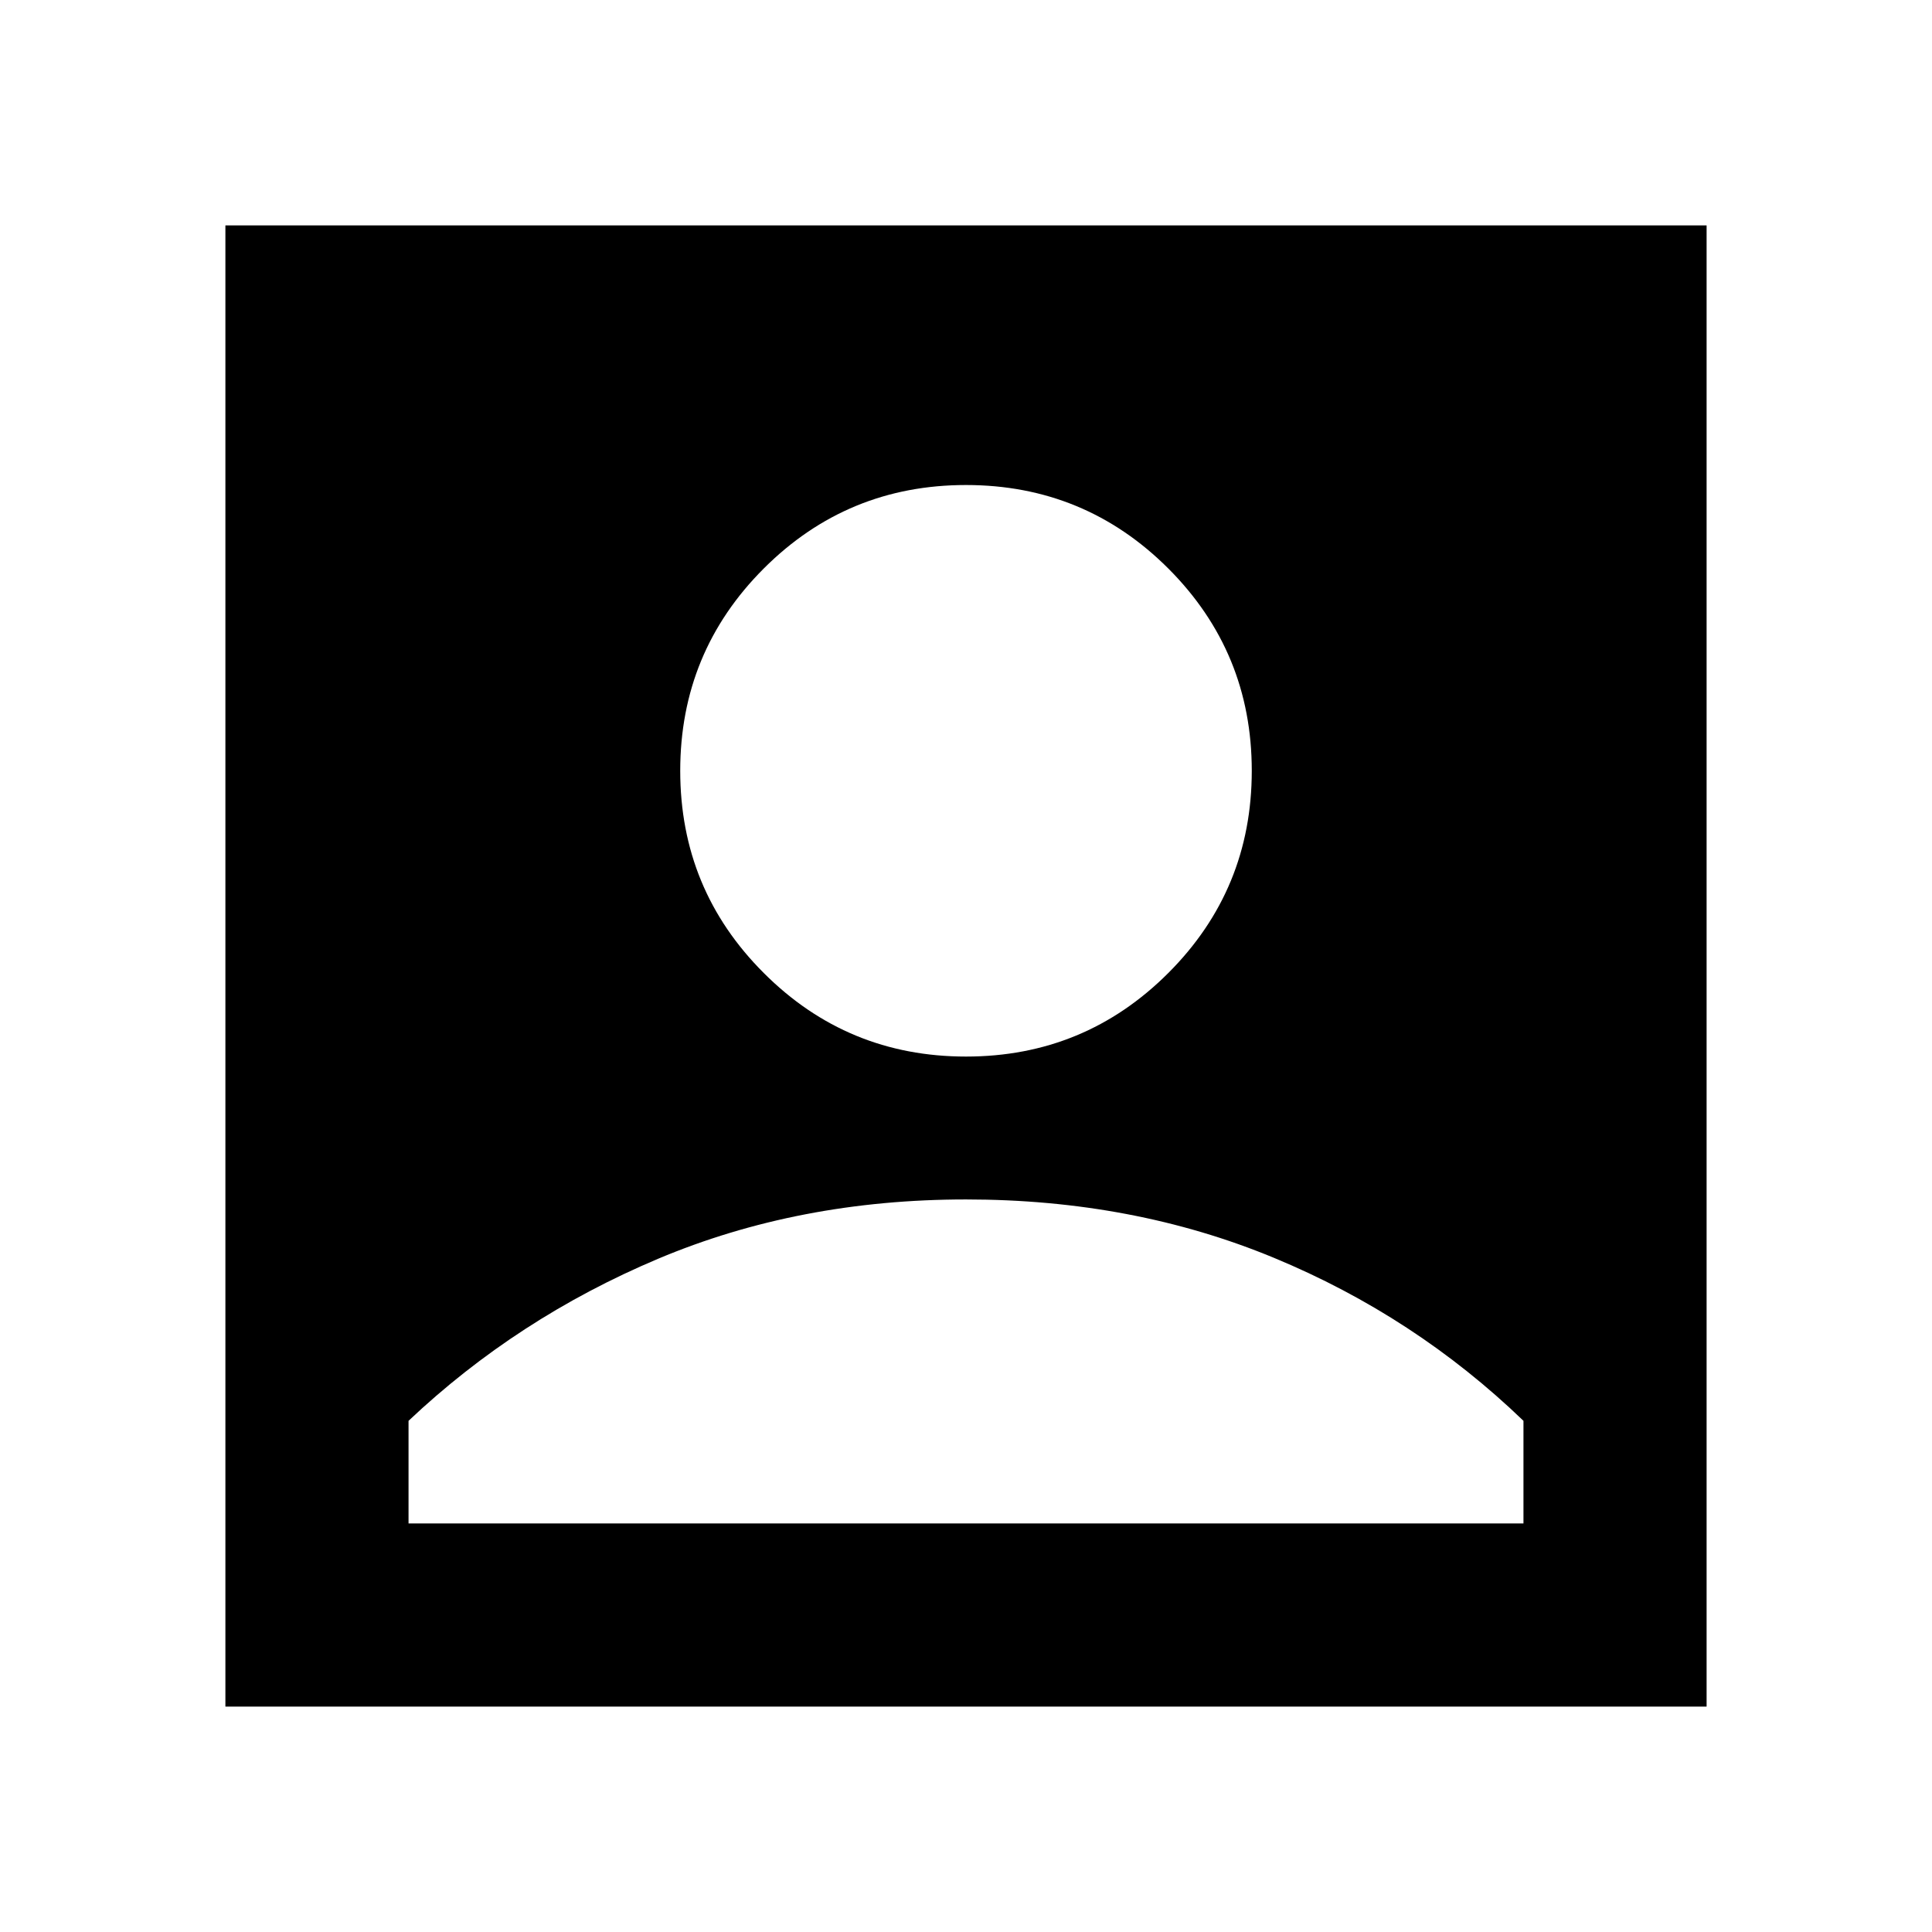 <svg xmlns="http://www.w3.org/2000/svg" height="24" width="24"><path d="M12 13.125q1.475 0 2.513-1.038 1.037-1.037 1.037-2.512t-1.037-2.513Q13.475 6.025 12 6.025q-1.475 0-2.512 1.037Q8.45 8.1 8.45 9.575q0 1.475 1.038 2.512 1.037 1.038 2.512 1.038ZM2.8 21.2V2.8h18.4v18.4Zm2.275-2.275h13.85V17.65q-1.35-1.3-3.1-2.025Q14.075 14.9 12 14.9t-3.825.737q-1.75.738-3.1 2.013Z"/></svg>